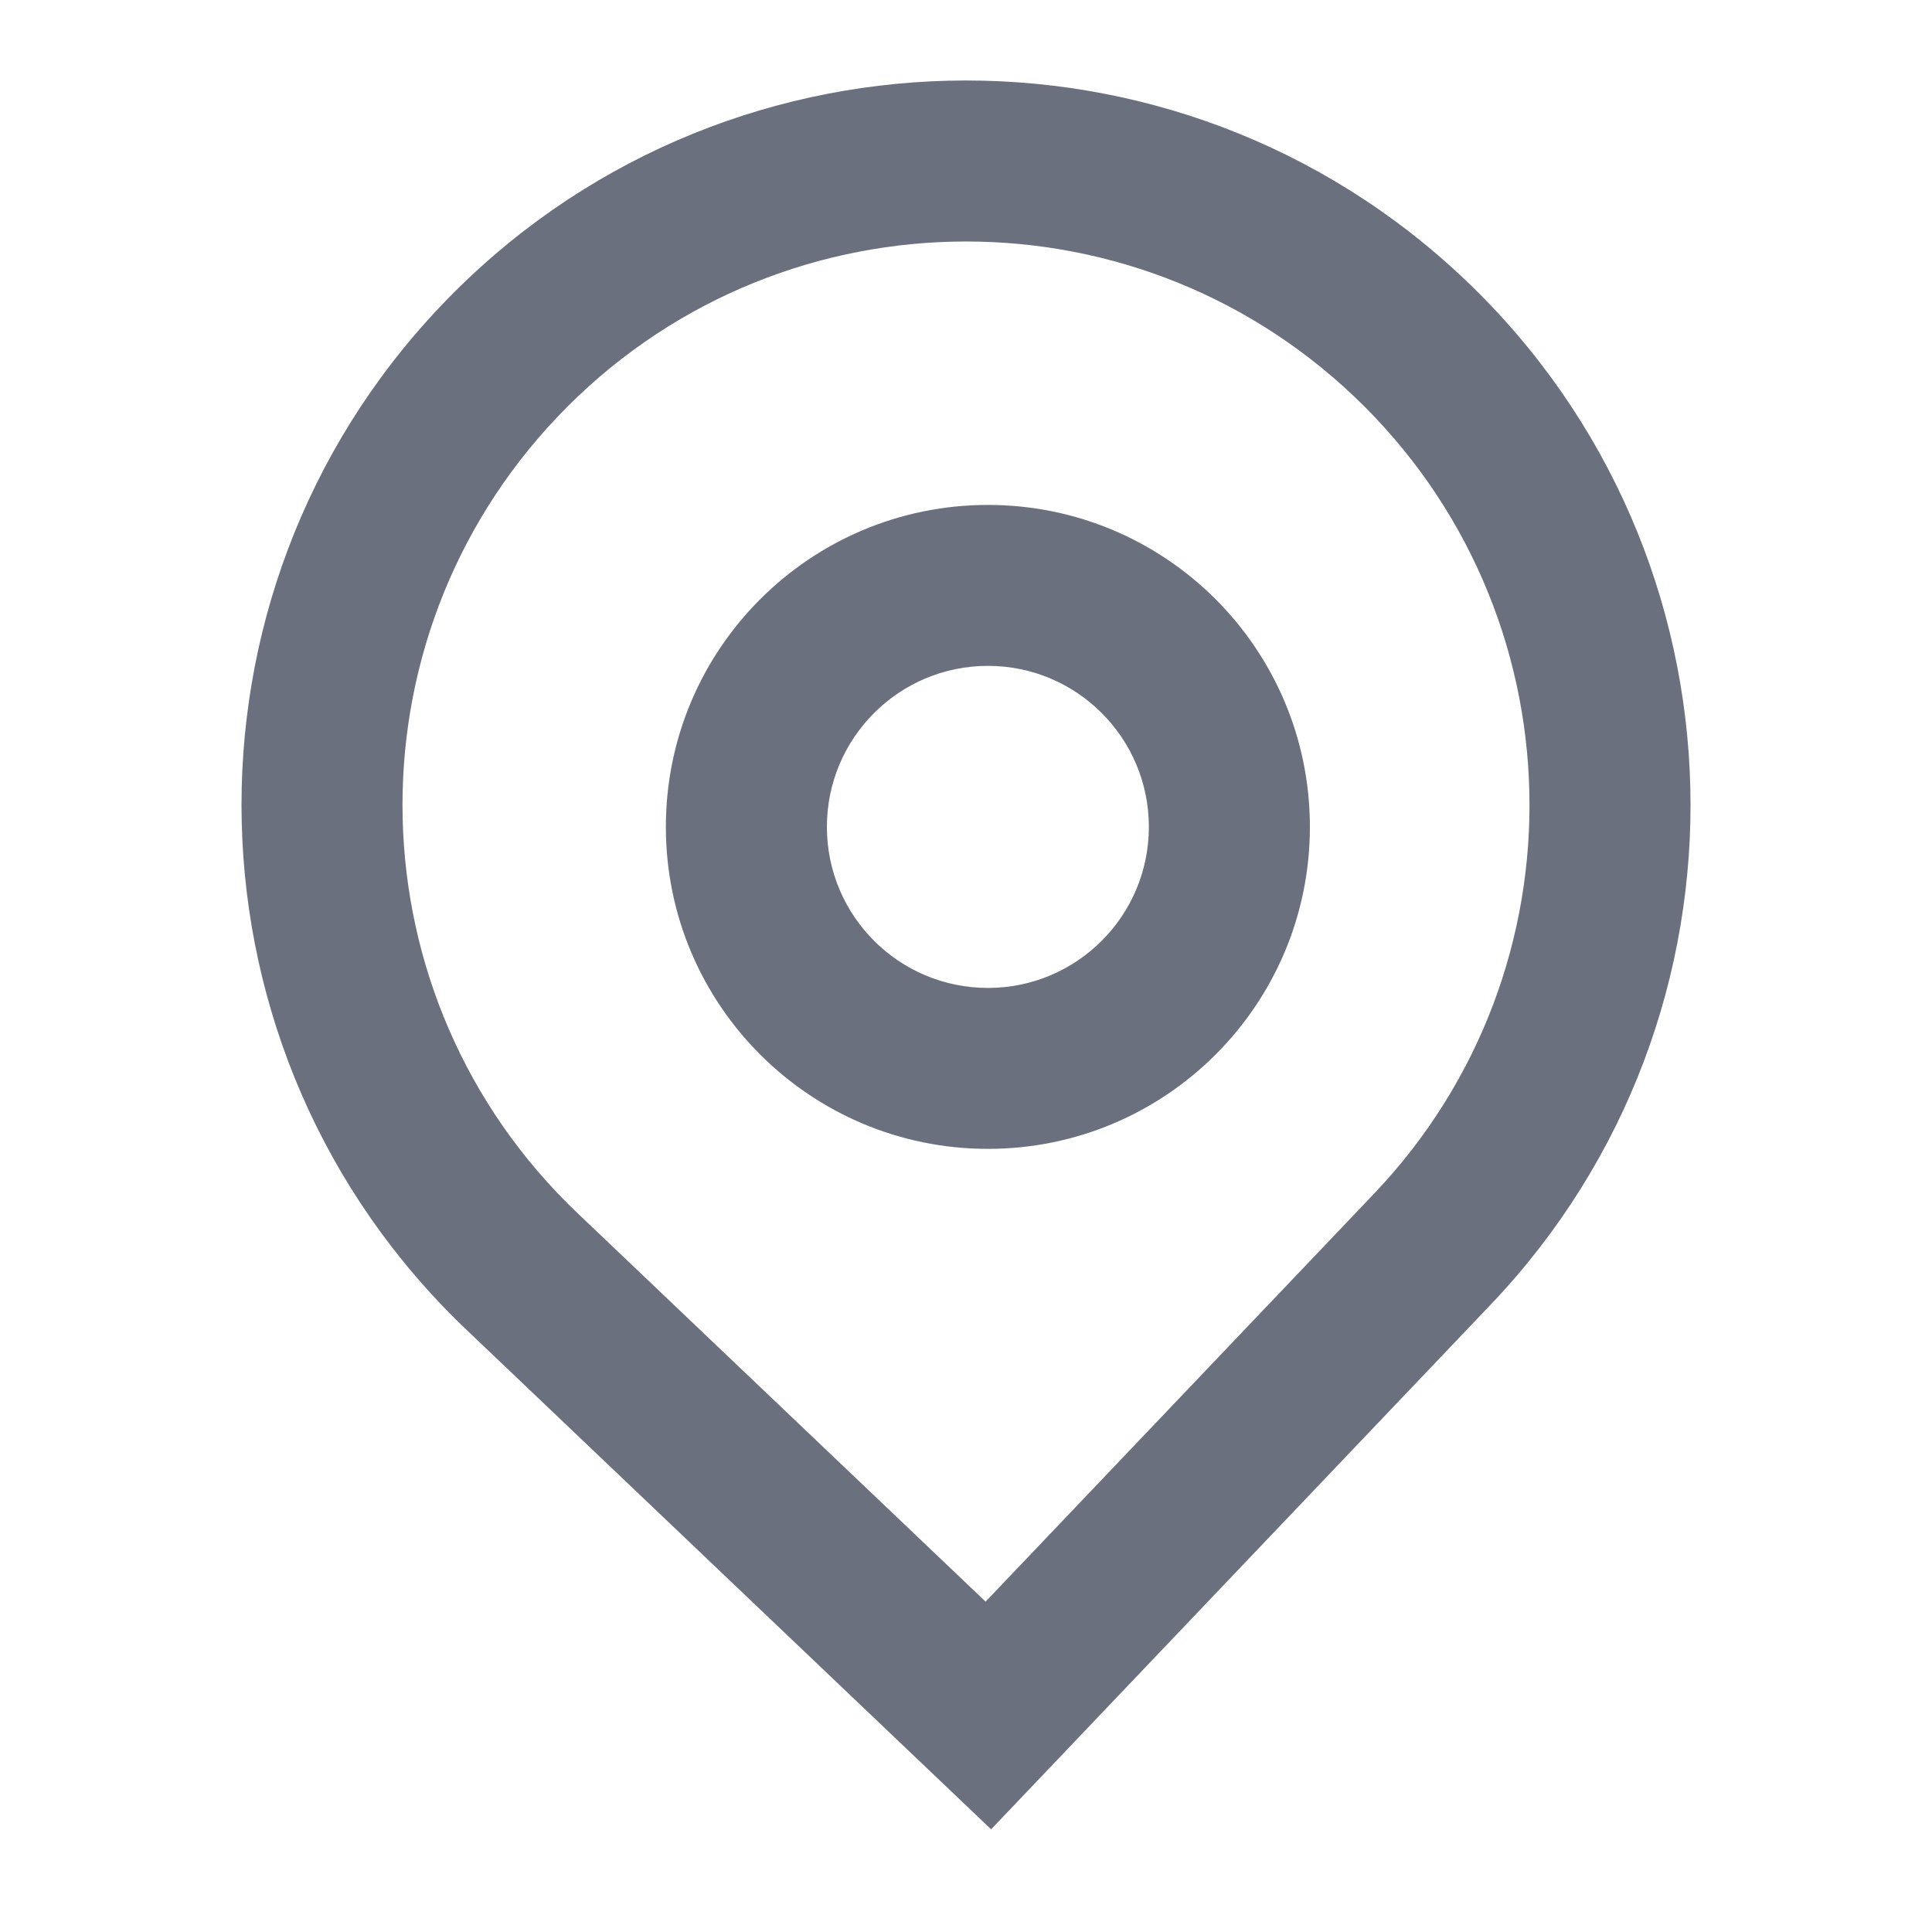 <svg width="20" height="20" viewBox="0 0 20 20" fill="none" xmlns="http://www.w3.org/2000/svg">
<path fill-rule="evenodd" clip-rule="evenodd" d="M13.56 8.56C13.56 10.401 12.068 11.893 10.227 11.893C8.386 11.893 6.893 10.401 6.893 8.56C6.893 6.719 8.386 5.227 10.227 5.227C12.068 5.227 13.56 6.719 13.56 8.56ZM11.893 8.56C11.893 9.481 11.147 10.227 10.227 10.227C9.306 10.227 8.56 9.481 8.56 8.56C8.56 7.64 9.306 6.893 10.227 6.893C11.147 6.893 11.893 7.64 11.893 8.56Z" fill="#6A707D"/>
<path fill-rule="evenodd" clip-rule="evenodd" d="M4.828 13.765C1.829 10.909 1.712 6.162 4.568 3.162C7.424 0.162 12.172 0.045 15.172 2.901C18.172 5.758 18.288 10.505 15.432 13.505L10.26 18.937L4.828 13.765ZM14.225 12.356L10.203 16.58L5.978 12.558C3.644 10.337 3.554 6.644 5.775 4.311C7.997 1.978 11.689 1.887 14.022 4.108C16.356 6.33 16.446 10.022 14.225 12.356Z" fill="#6A707D"/>
</svg>
